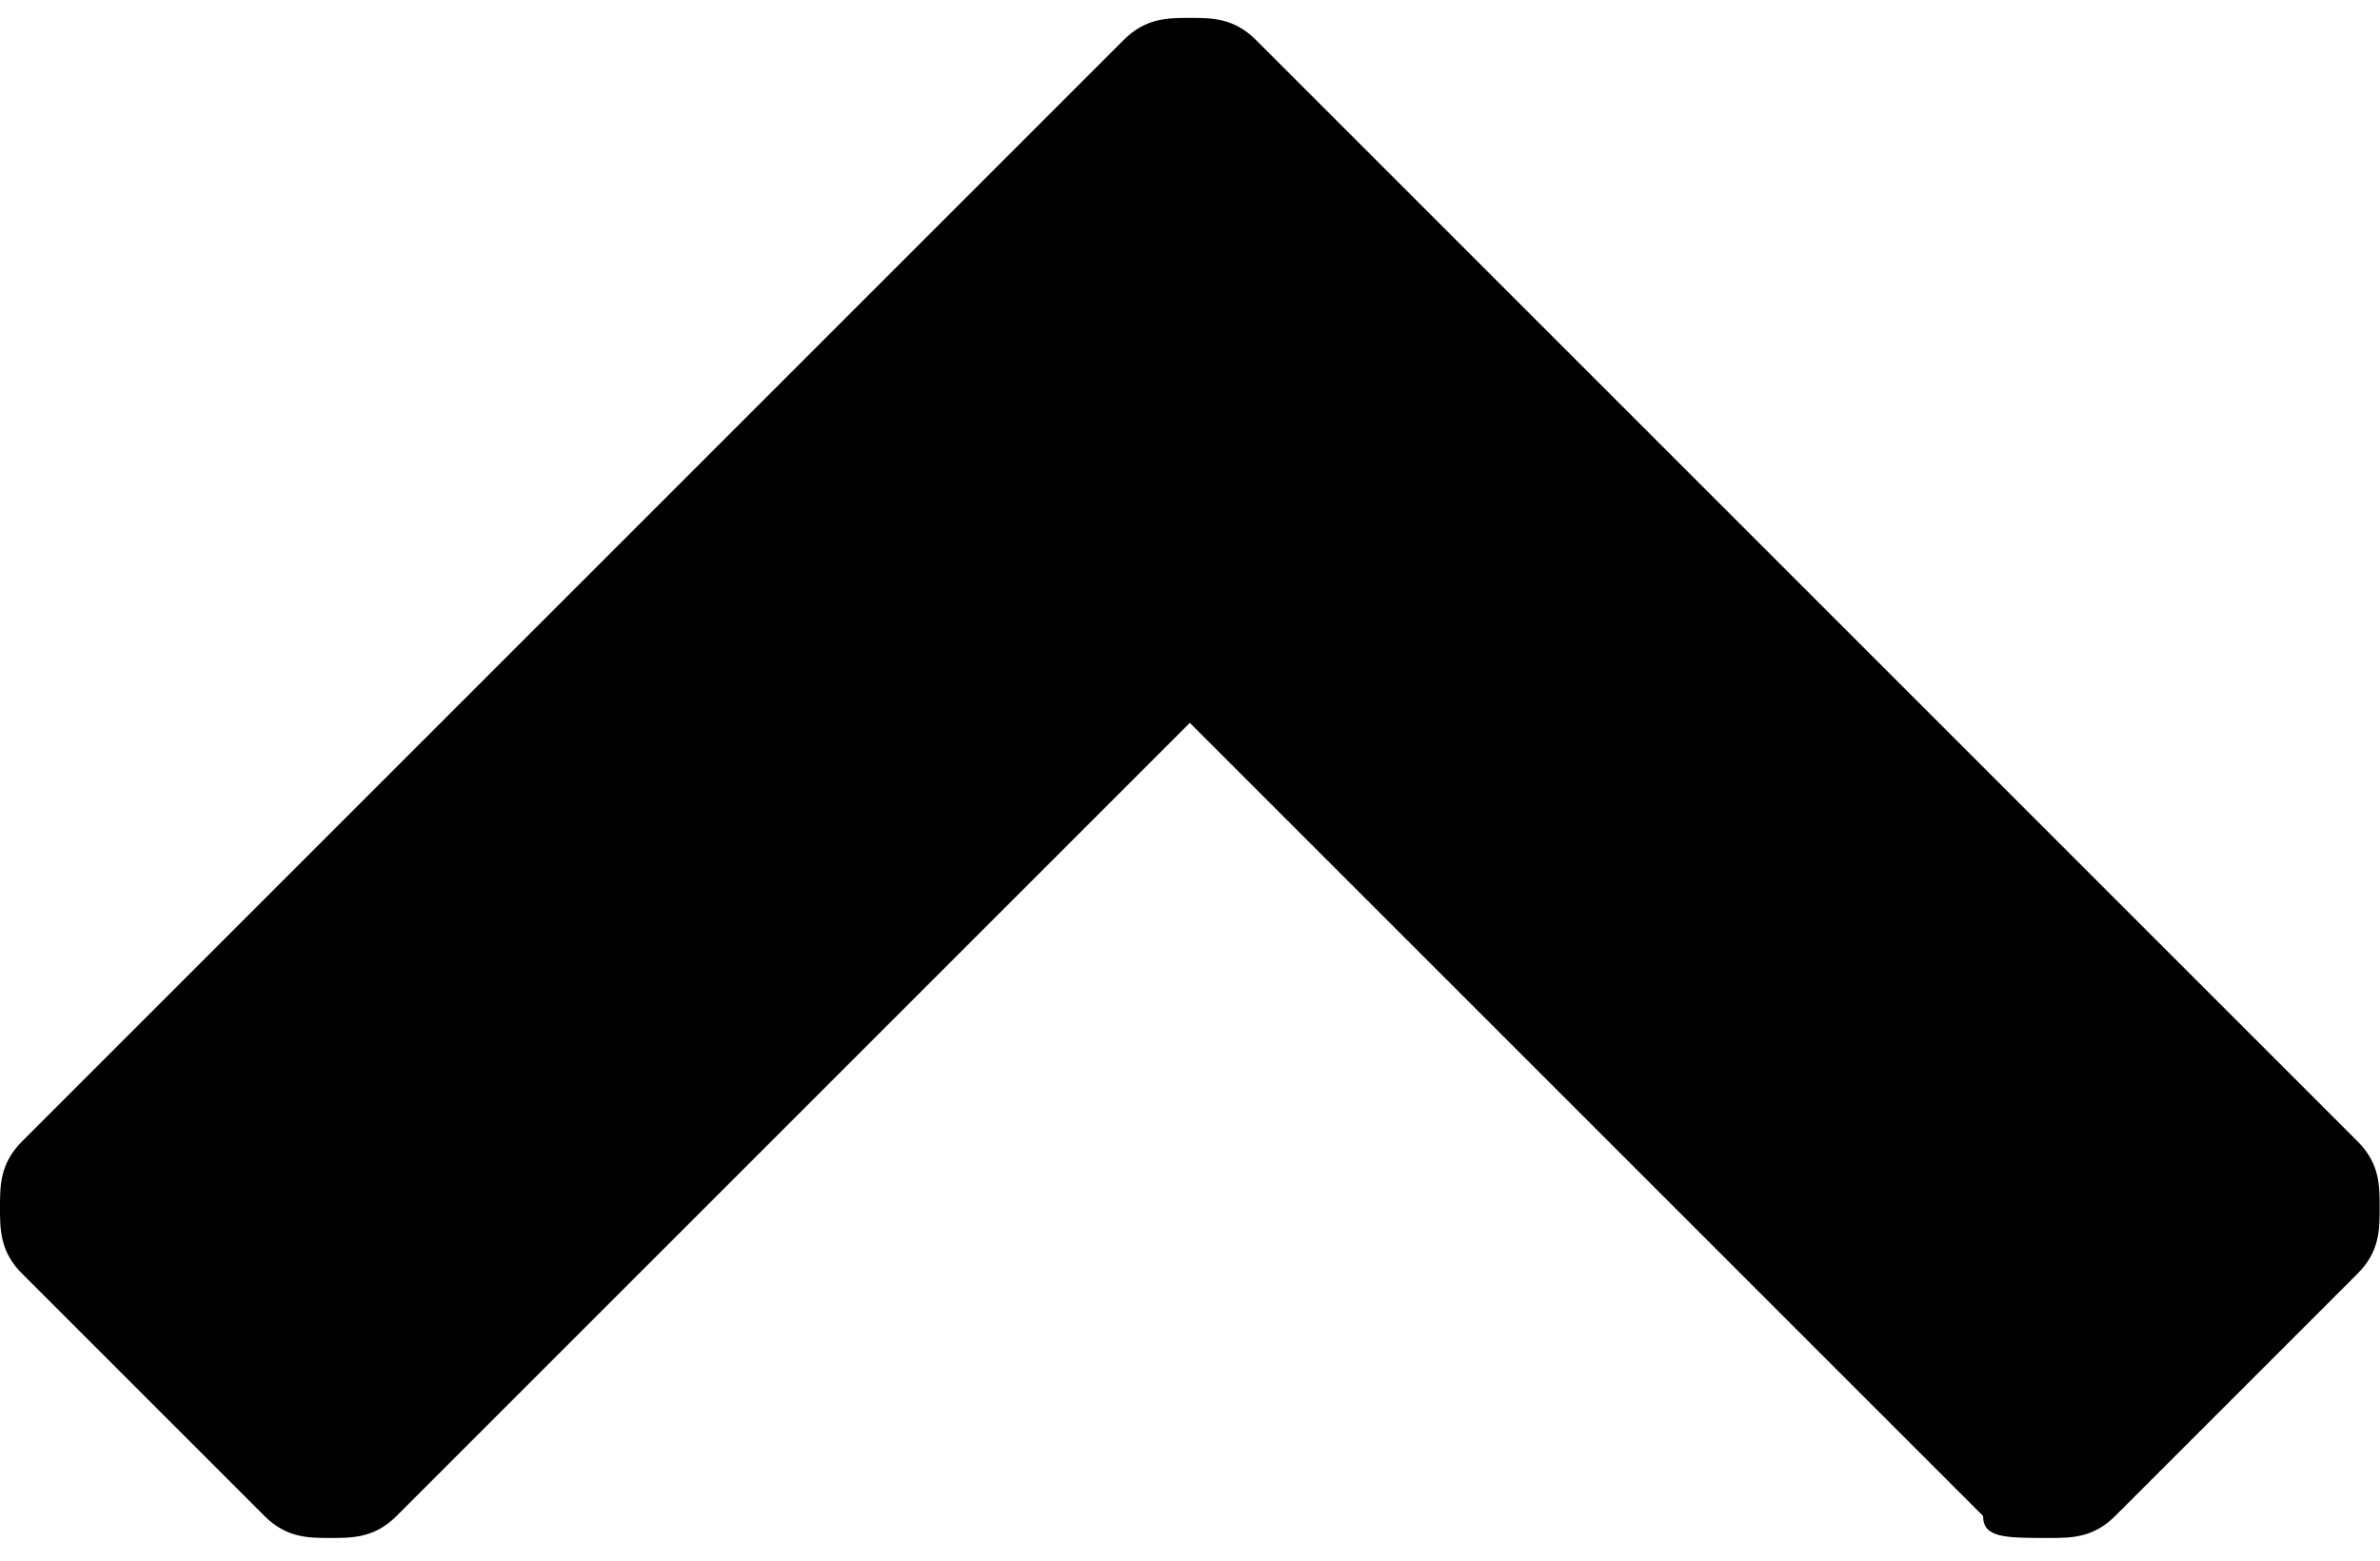 <svg viewBox="0 0 1603 1051.568" xmlns="http://www.w3.org/2000/svg"><path d="M14.841 857.965l163.246 163.246c14.841 14.841 29.681 14.841 44.522 14.841s29.681 0 44.522-14.841l534.261-534.261 534.261 534.261c0 14.841 14.841 14.841 44.522 14.841 14.841 0 29.681 0 44.522-14.841l163.246-163.246c14.841-14.841 14.841-29.681 14.841-44.522s0-29.681-14.841-44.522l-742.029-742.029c-14.841-14.841-29.681-14.841-44.522-14.841s-29.681 0-44.522 14.841l-742.029 742.029c-14.841 14.841-14.841 29.681-14.841 44.522s0 29.681 14.841 44.522v0z"/></svg>